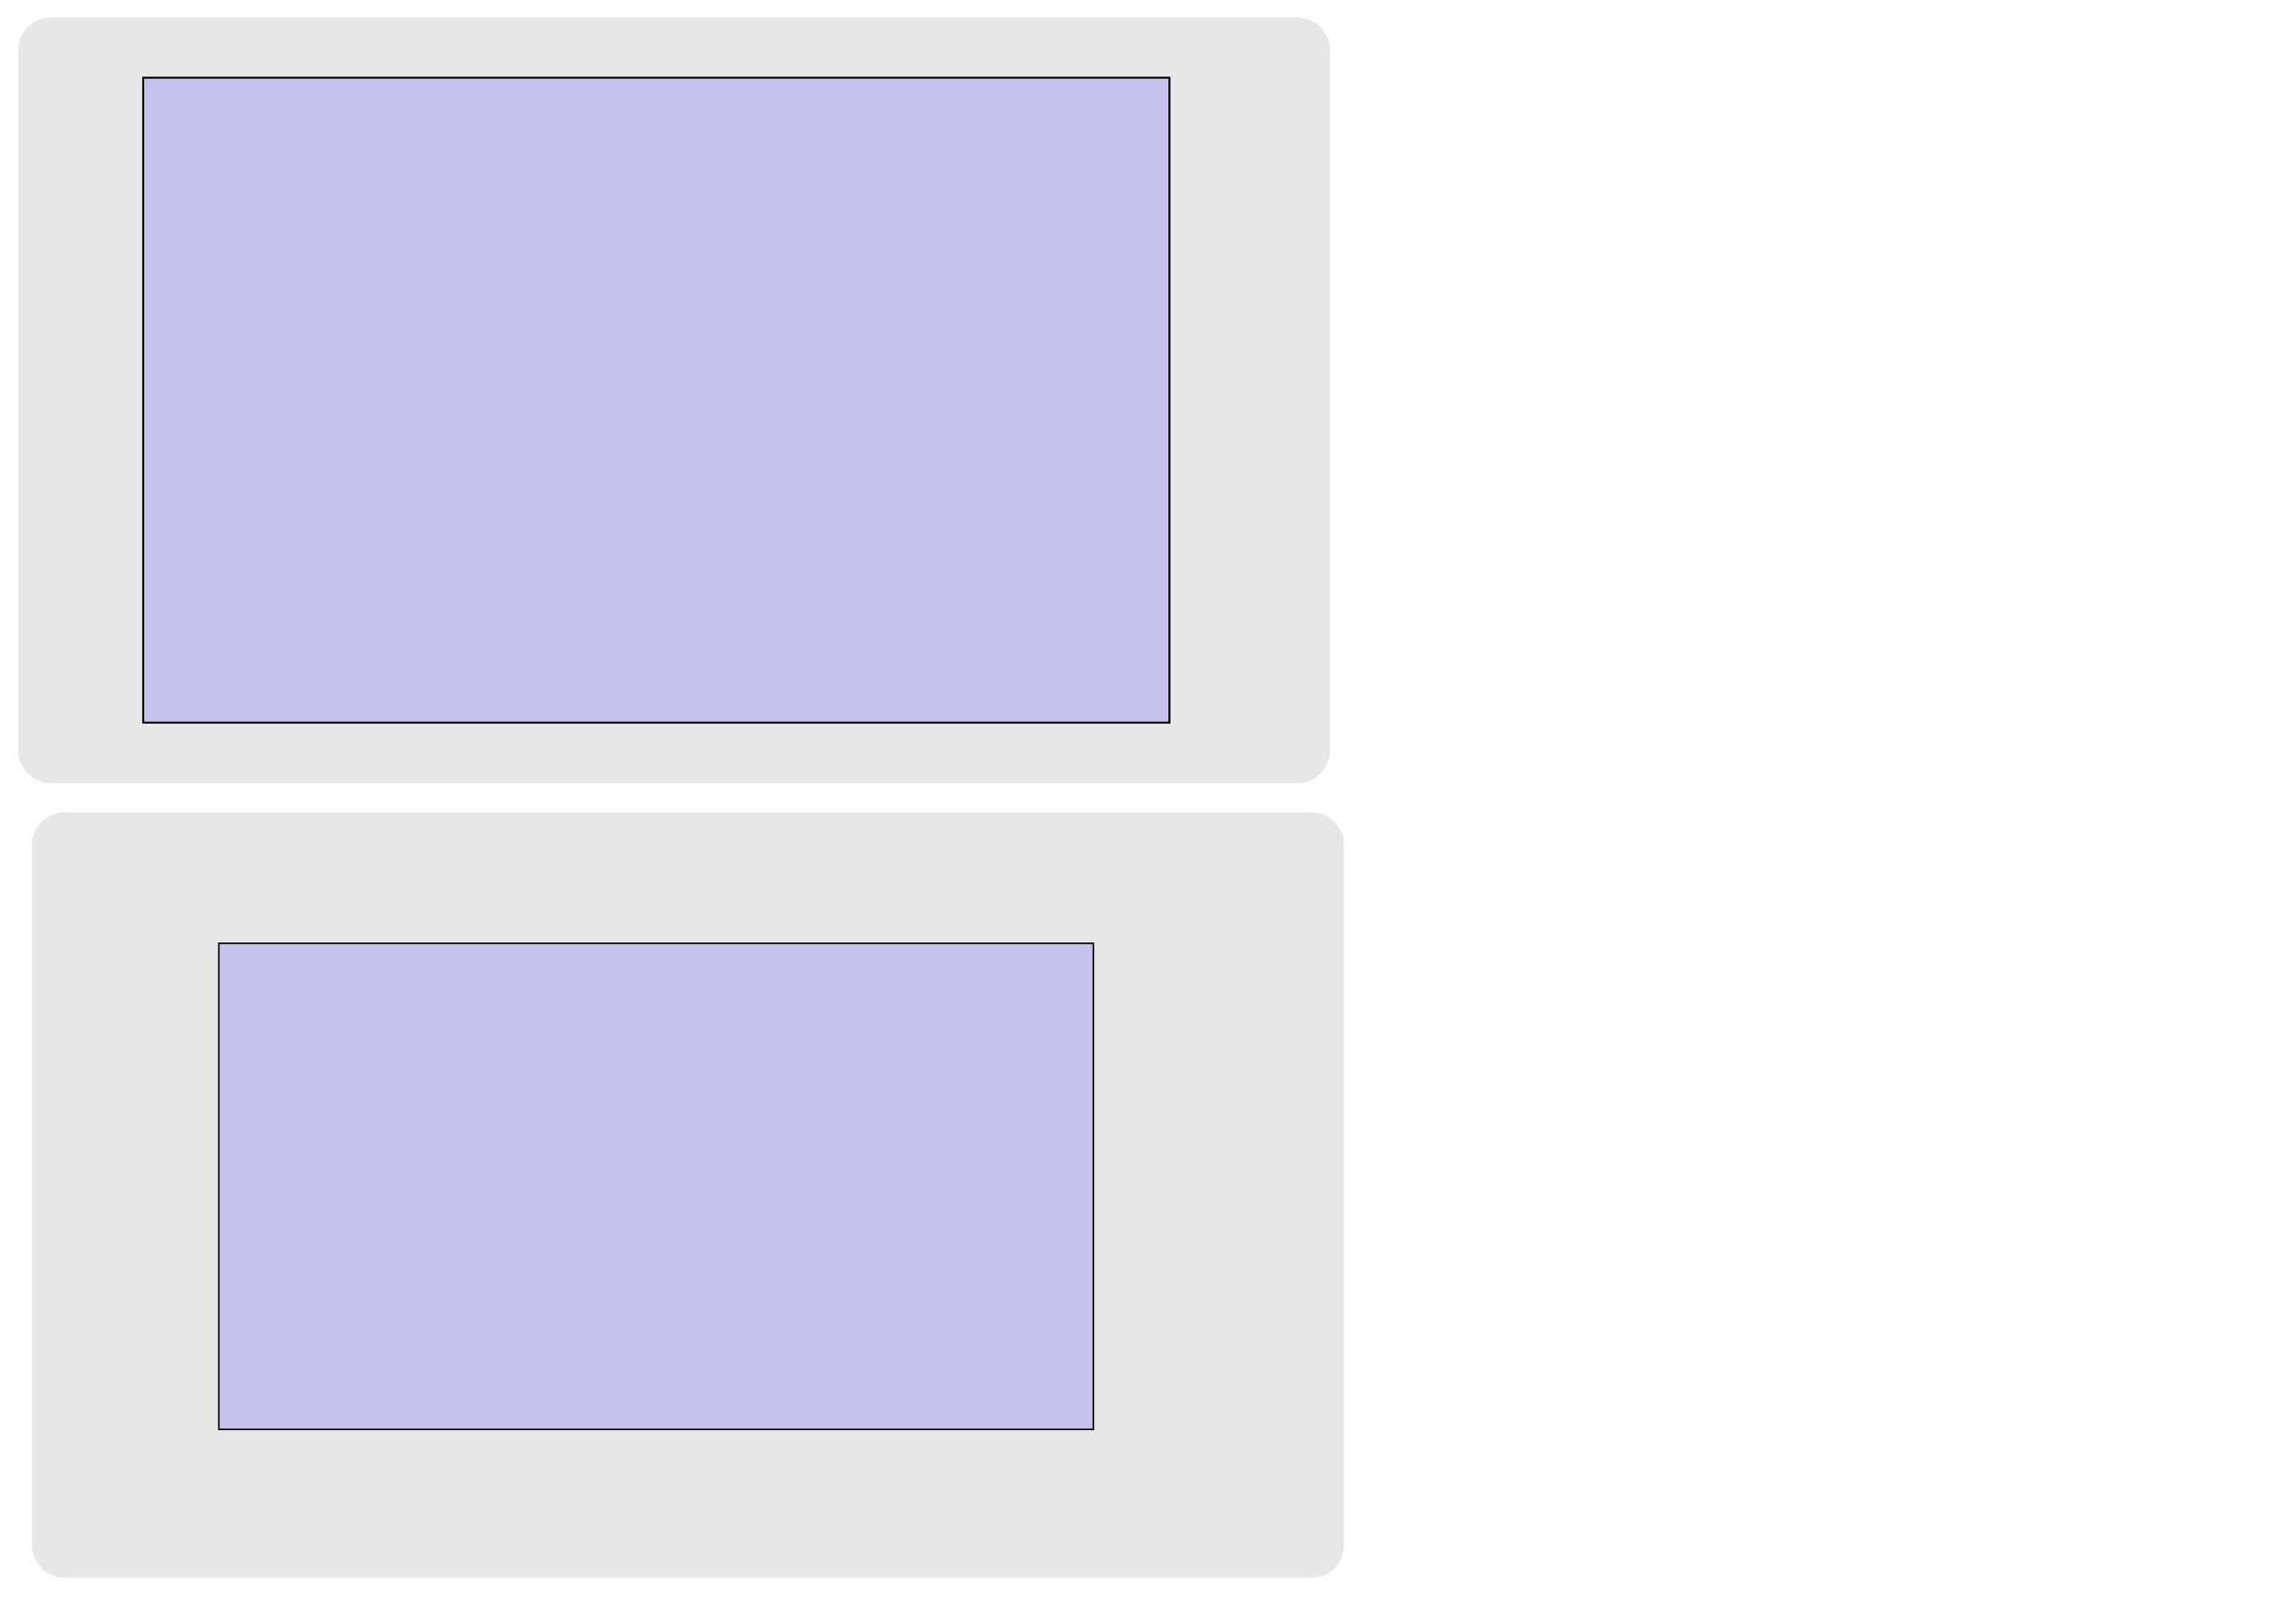 <?xml version="1.0" encoding="UTF-8" standalone="no"?>
<!-- Created with Inkscape (http://www.inkscape.org/) -->

<svg
   xmlns:dc="http://purl.org/dc/elements/1.1/"
   xmlns:cc="http://creativecommons.org/ns#"
   xmlns:rdf="http://www.w3.org/1999/02/22-rdf-syntax-ns#"
   xmlns:svg="http://www.w3.org/2000/svg"
   xmlns="http://www.w3.org/2000/svg"
   xmlns:sodipodi="http://sodipodi.sourceforge.net/DTD/sodipodi-0.dtd"
   xmlns:inkscape="http://www.inkscape.org/namespaces/inkscape"
   width="1488.189"
   height="1052.362"
   id="svg2"
   version="1.1"
   inkscape:version="0.91pre2 r13617"
   sodipodi:docname="panel-phablet-surround-1-paths.svg">
  <defs
     id="defs4">
    <inkscape:perspective
       sodipodi:type="inkscape:persp3d"
       inkscape:vp_x="0 : 526.18109 : 1"
       inkscape:vp_y="0 : 1000 : 0"
       inkscape:vp_z="1488.189 : 526.18109 : 1"
       inkscape:persp3d-origin="744.09448 : 350.78739 : 1"
       id="perspective10" />
    <inkscape:perspective
       id="perspective3937"
       inkscape:persp3d-origin="0.5 : 0.33333333 : 1"
       inkscape:vp_z="1 : 0.5 : 1"
       inkscape:vp_y="0 : 1000 : 0"
       inkscape:vp_x="0 : 0.5 : 1"
       sodipodi:type="inkscape:persp3d" />
  </defs>
  <sodipodi:namedview
     id="base"
     pagecolor="#ffffff"
     bordercolor="#666666"
     borderopacity="1.0"
     inkscape:pageopacity="0.0"
     inkscape:pageshadow="2"
     inkscape:zoom="0.99584128"
     inkscape:cx="310.64303"
     inkscape:cy="439.67455"
     inkscape:document-units="mm"
     inkscape:current-layer="layer1"
     showgrid="true"
     gridtolerance="10"
     inkscape:window-width="1918"
     inkscape:window-height="1078"
     inkscape:window-x="0"
     inkscape:window-y="0"
     inkscape:window-maximized="0">
    <inkscape:grid
       type="xygrid"
       id="grid2985"
       empspacing="5"
       visible="true"
       enabled="true"
       snapvisiblegridlinesonly="false"
       units="cm"
       dotted="true" />
  </sodipodi:namedview>
  <g
     inkscape:label="Layer 1"
     inkscape:groupmode="layer"
     id="layer1"
     transform="translate(0,2.988066e-5)">
    <path
       style="fill:#000000;fill-opacity:0.096;fill-rule:evenodd;stroke:#000000;stroke-width:0;stroke-linecap:butt;stroke-linejoin:miter;stroke-miterlimit:4;stroke-dasharray:none;stroke-opacity:1"
       d="m 32.968,11.362 807.899,0 c 11.778,0 21.26,9.482 21.26,21.26 l 0,453.671 c 0,11.778 -9.482,21.26 -21.26,21.26 l -807.899,0 c -11.778,0 -21.26,-9.482 -21.26,-21.26 l 0,-453.671 c 0,-11.778 9.482,-21.26 21.26,-21.26 z"
       id="rect2995" />
    <path
       style="fill:#1b00ff;fill-opacity:0.164;fill-rule:evenodd;stroke:#000000;stroke-width:1.266px;stroke-linecap:butt;stroke-linejoin:miter;stroke-opacity:1"
       d="m 92.841,50.362 665.159,0 0,417.929 -665.159,0 z"
       id="rect2997" />
    <path
       style="fill:#000000;fill-opacity:0.096;fill-rule:evenodd;stroke:#000000;stroke-width:0;stroke-linecap:butt;stroke-linejoin:miter;stroke-miterlimit:4;stroke-dasharray:none;stroke-opacity:1"
       d="m 41.968,526.362 807.899,0 c 11.778,0 21.26,9.482 21.26,21.26 l 0,453.671 c 0,11.778 -9.482,21.26 -21.26,21.26 l -807.899,0 c -11.778,0 -21.26,-9.482 -21.26,-21.26 l 0,-453.671 c 0,-11.778 9.482,-21.26 21.26,-21.26 z"
       id="rect2995-6" />
    <path
       style="fill:#1b00ff;fill-opacity:0.164;fill-rule:evenodd;stroke:#000000;stroke-width:1.004px;stroke-linecap:butt;stroke-linejoin:miter;stroke-opacity:1"
       d="m 141.852,611.33 566.828,0 0,315.032 -566.828,0 z"
       id="rect2997-7" />
  </g>
</svg>
